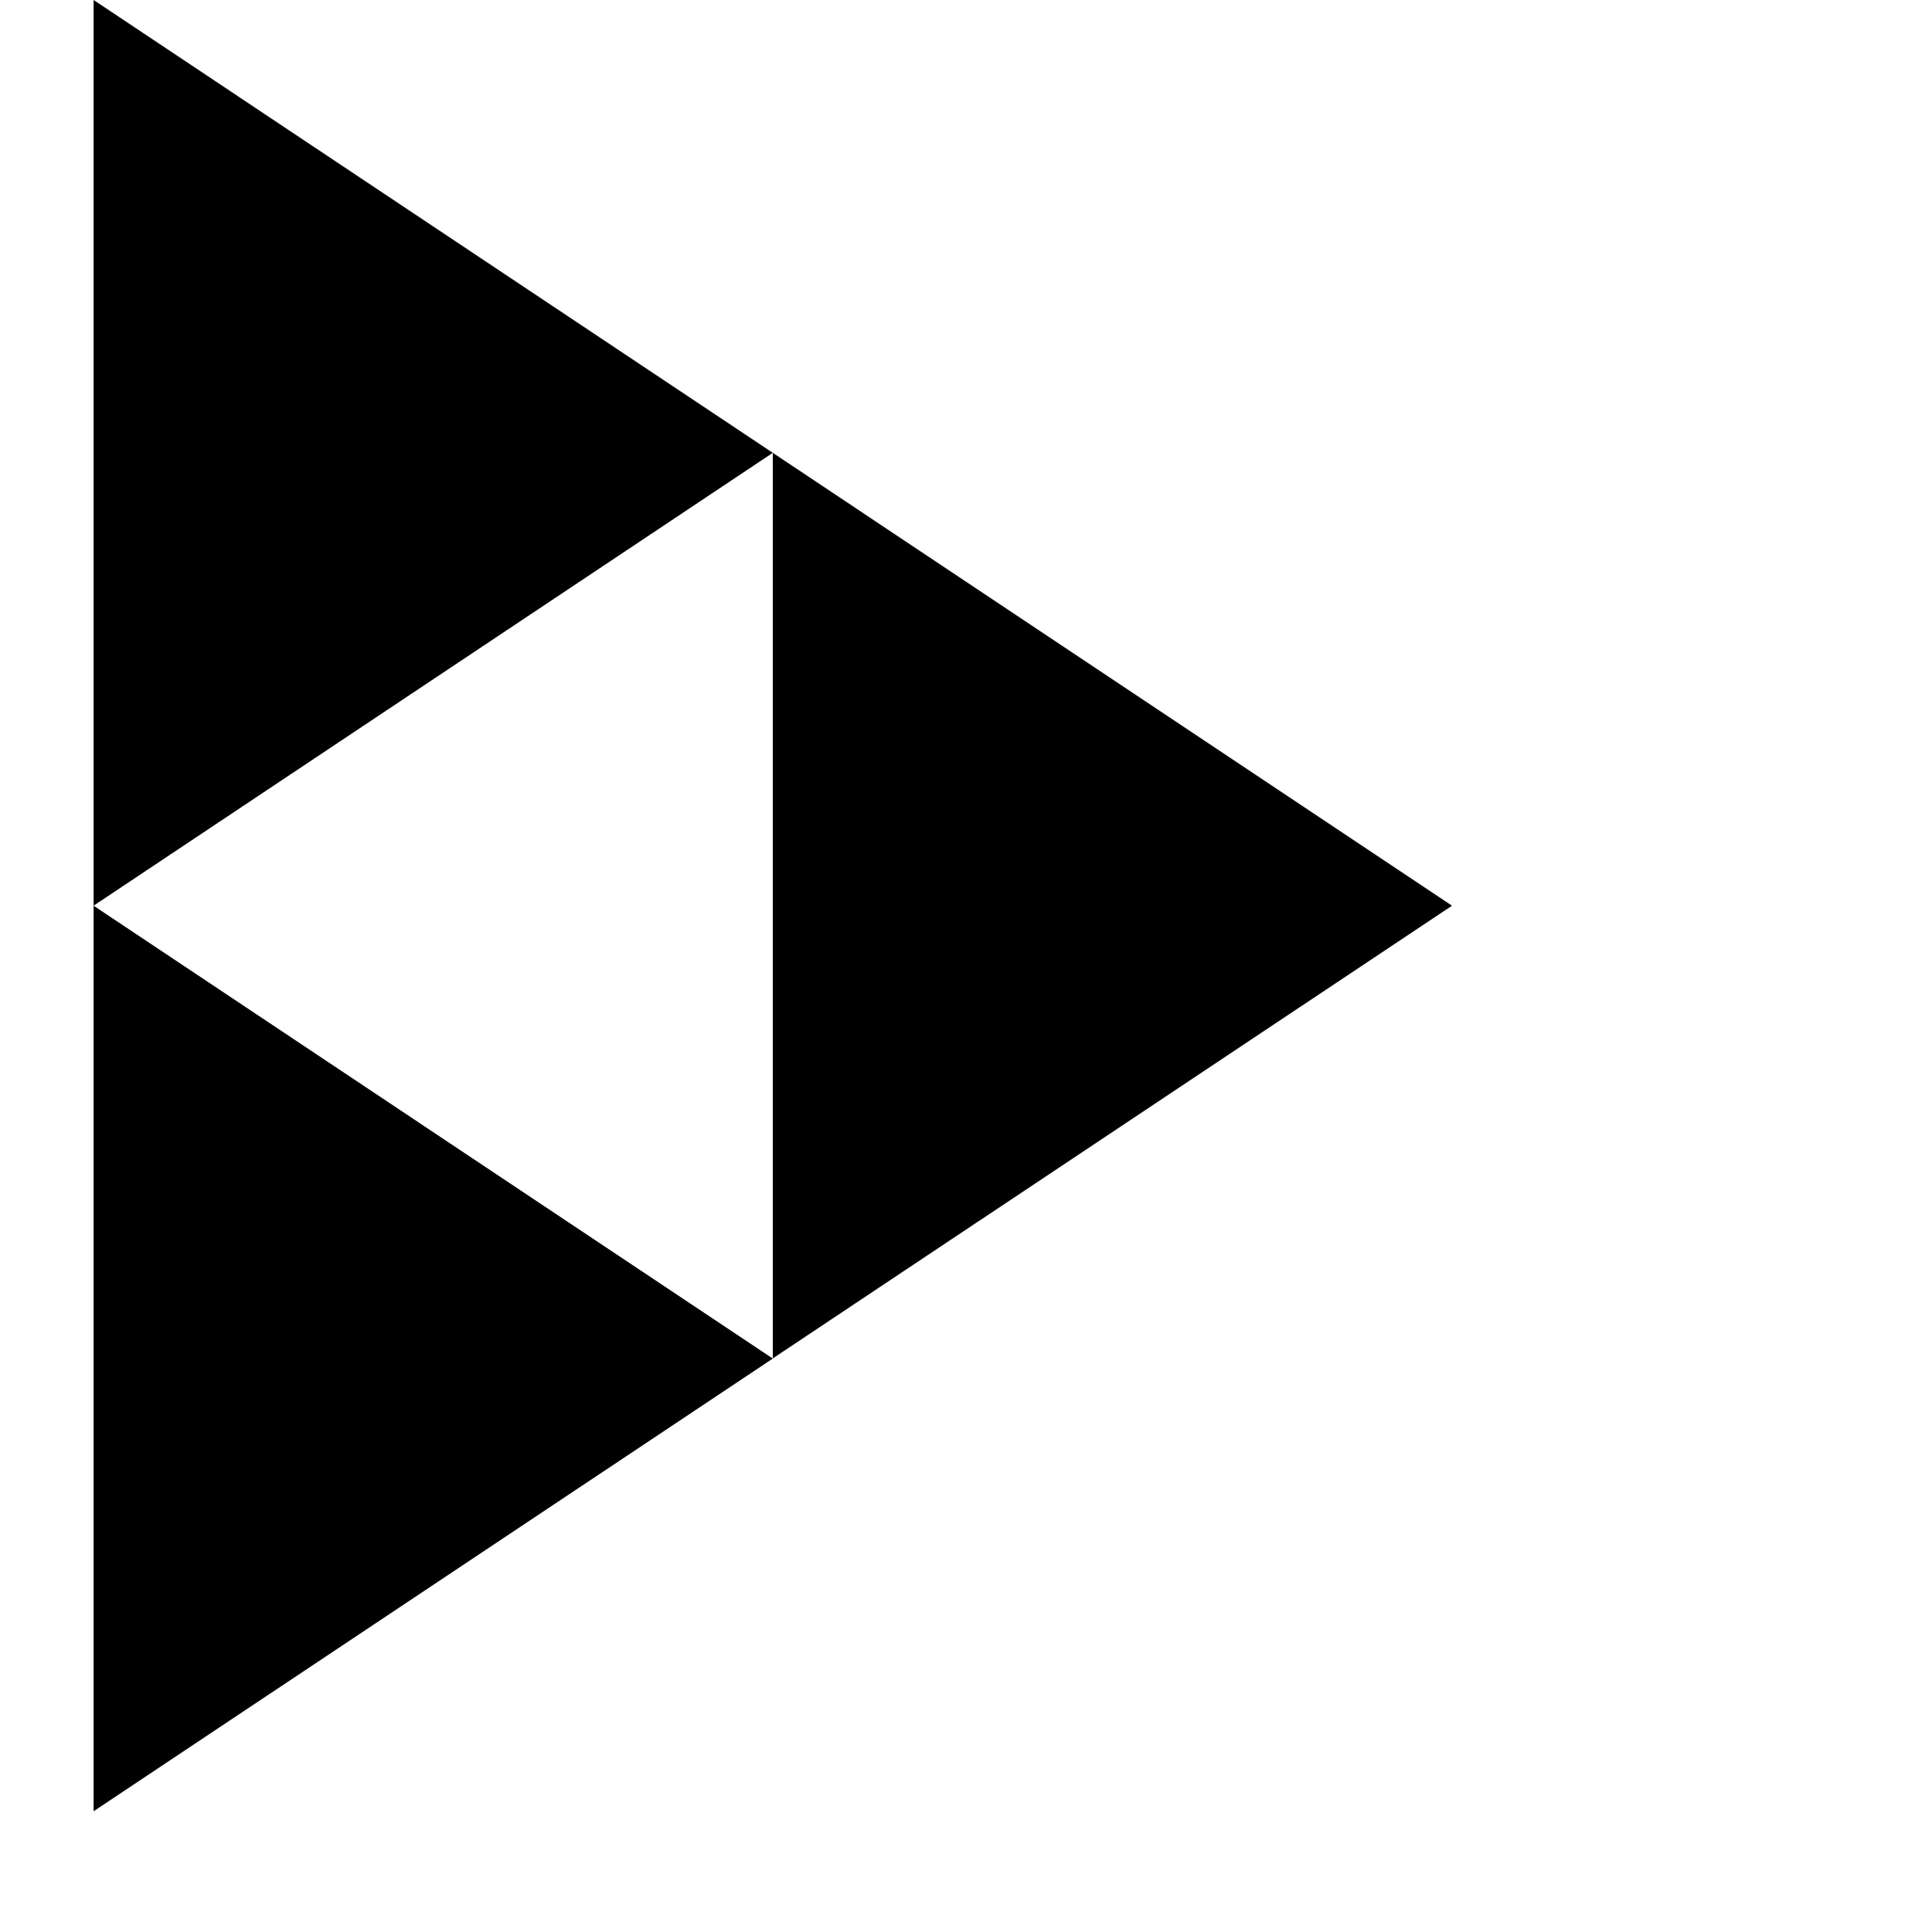 <svg xmlns="http://www.w3.org/2000/svg" viewBox="0 0 1920 1920">
    <path d="M93.02 0v900.082L768 450.042 93.02 0zM768 450.042v899.916l674.98-449.876L768 450.042zM93.02 900.082V1800L768 1350.124 93.02 900.082z"/>
</svg>
